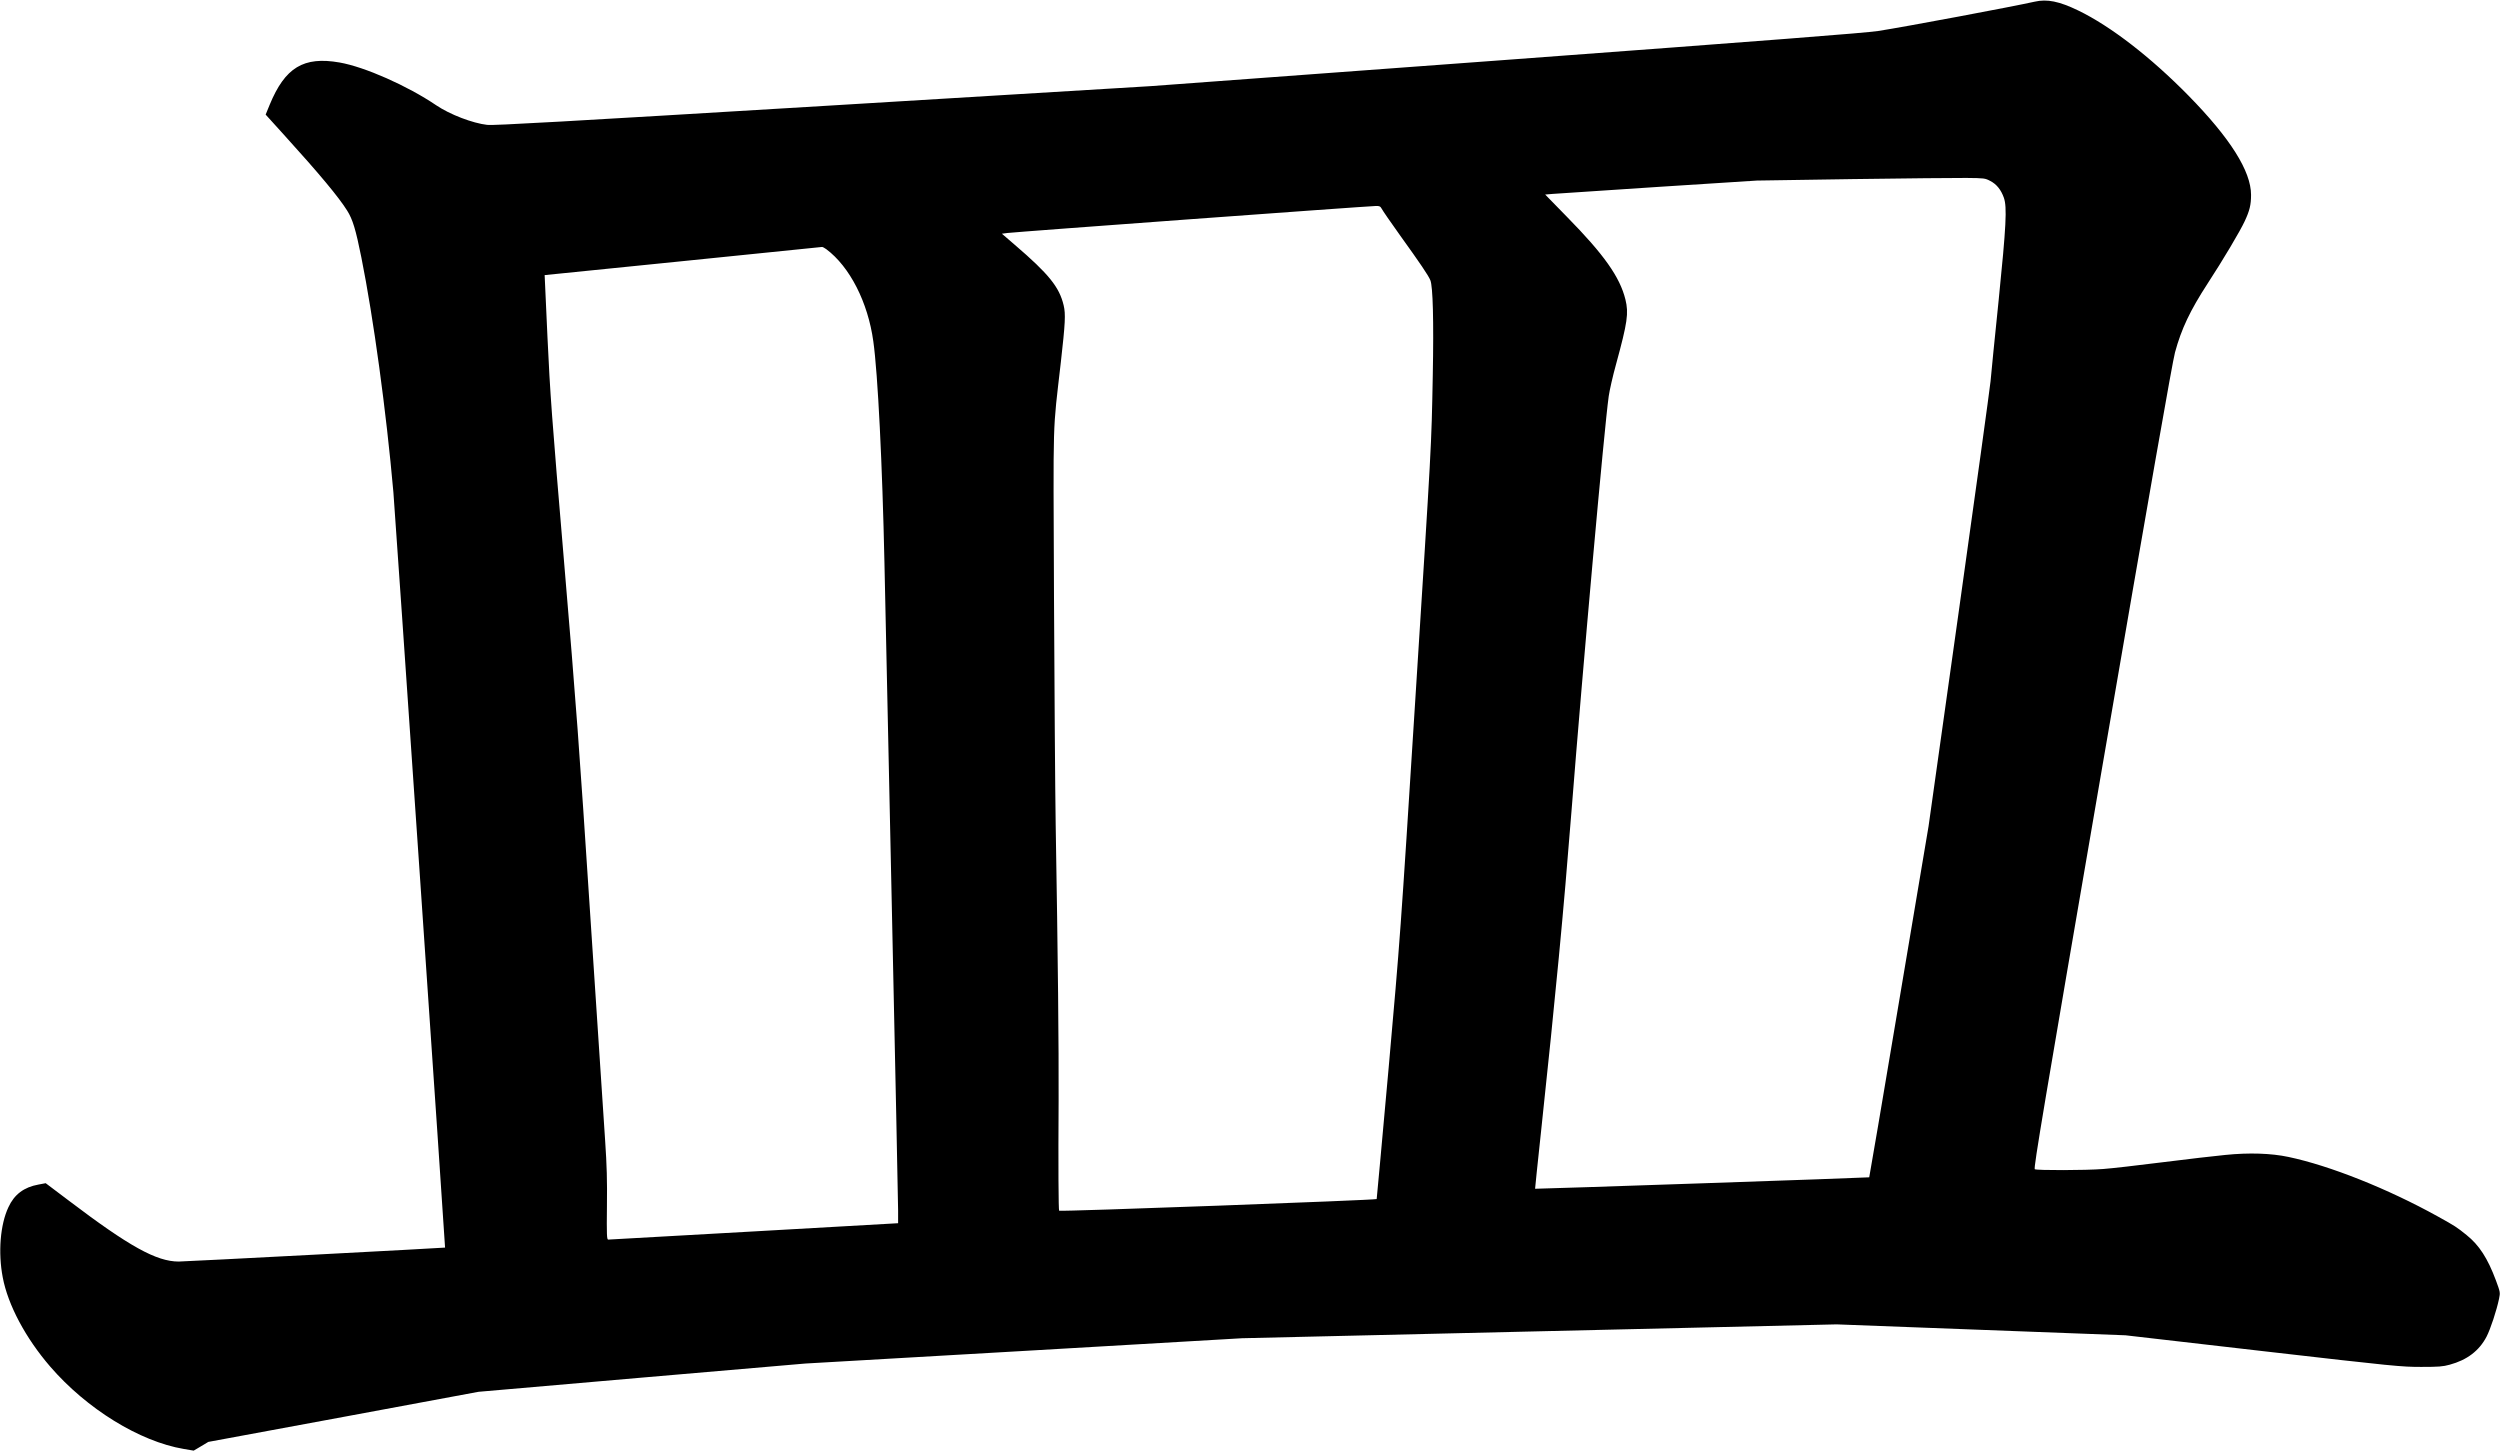 <?xml version="1.0" encoding="UTF-8" standalone="no"?>
<svg width="2380px" height="1381px" viewBox="0 0 2380 1381" version="1.1" xmlns="http://www.w3.org/2000/svg" xmlns:xlink="http://www.w3.org/1999/xlink" xmlns:sketch="http://www.bohemiancoding.com/sketch/ns">
    <!-- Generator: Sketch 3.0.4 (8054) - http://www.bohemiancoding.com/sketch -->
    <title>Slice 2</title>
    <desc>Created with Sketch.</desc>
    <defs></defs>
    <g id="Page-1" stroke="none" stroke-width="1" fill="none" fill-rule="evenodd" sketch:type="MSPage">
        <g id="Group" sketch:type="MSLayerGroup" transform="translate(1190.05, 690.75) scale(1, -1) translate(-1190.05, -690.75) translate(0.3, 0.5)" fill="#000000">
            <path d="M1936.7,1379.4 C1916.3,1374.8 1814.1,1355.6 1787.7,1351.5 C1776.2,1349.7 1684.6,1342.6 1433.7,1324 L1095.2,1299 L783.2,1280.1 C536.4,1265.2 469.6,1261.4 463.6,1262.1 C449.6,1263.7 428,1272 415.1,1280.7 C387.5,1299.4 346.9,1317.3 323,1321.5 C288.7,1327.5 271.1,1316.8 256.4,1281.2 L252.6,1271.9 L270,1252.7 C304.1,1215.1 322.2,1193.3 330.2,1180.5 C335.5,1172.1 338.4,1162.4 343.7,1136 C355.3,1078 367.4,989.6 374.2,912.5 C375.7,895.2 423.7,193.7 423.4,193.3 C423,193 175.9,180 169.8,180 C148.7,180 122.7,194.4 65.2,238 L43.2,254.6 L36.3,253.3 C22.5,250.8 13.3,243.9 7.7,231.7 C-0.1,215.1 -2.2,188.6 2.3,165 C7.2,138.8 24.1,107.1 47.5,80 C82.2,39.8 132.6,8.7 174.6,1.6 L184.1,-6.82121026e-13 L191,4.1 L198,8.3 L326.6,32.1 L455.2,56 L610.7,69.5 L766.2,82.9 L974.2,94.9 L1182.2,107 L1465.2,113.6 L1748.2,120.2 L1885.7,115 L2023.2,109.8 L2154.2,94.7 C2280.1,80.2 2286,79.7 2304.7,79.7 C2321.3,79.7 2325.3,80 2331.8,81.8 C2348.4,86.3 2359.9,95.1 2366.9,108.5 C2370.6,115.6 2376.5,133.5 2378.8,144.6 C2380,150.6 2380,150.7 2375.8,162.1 C2367.9,183.2 2359.9,195.6 2347.8,205.3 C2338.6,212.7 2337.2,213.7 2320.2,223.1 C2272.7,249.4 2217.7,271.3 2178.3,279.6 C2161.7,283.1 2140.9,283.8 2118.2,281.5 C2108.9,280.6 2081.9,277.5 2058.2,274.5 C2034.6,271.5 2009.1,268.6 2001.8,268.1 C1985.3,266.8 1938.8,266.7 1936.8,267.9 C1935.5,268.7 1945.4,327.4 2001.1,651.2 C2045.8,910.9 2068,1037.3 2070.3,1045.5 C2076.4,1068 2084.7,1085.4 2101.3,1111 C2116,1133.5 2132.5,1161.3 2136.7,1170.5 C2141.4,1180.6 2142.7,1186 2142.7,1195.5 C2142.7,1218 2122.9,1249.4 2083.2,1289.9 C2047.2,1326.6 2009,1356.1 1978.2,1371 C1960,1379.8 1948.5,1382.1 1936.7,1379.4 L1936.7,1379.4 Z M1894.5,1208.7 C1900.5,1205.6 1904.7,1200.3 1907.4,1192.7 C1910.5,1183.7 1909.6,1166.3 1902.4,1095 C1898.7,1059.5 1895.3,1024.9 1894.7,1018 C1894,1011.1 1880.5,913 1864.6,800 L1835.7,594.5 L1807.6,427.5 C1792.2,335.7 1779.4,260.4 1779.2,260.2 C1778.9,259.8 1461.3,249 1461.1,249.3 C1461,249.4 1463.6,274 1466.8,304 C1480.8,435.1 1488.2,512.8 1495.7,608 C1506.7,747.9 1526.9,973.1 1531.2,1003.8 C1532,1009.4 1535.1,1023.2 1538.2,1034.3 C1549.1,1074.2 1550.3,1082.8 1547.1,1095.9 C1541.8,1117.3 1526.7,1138.7 1491.4,1174.6 L1470.7,1195.8 L1477.9,1196.4 C1481.9,1196.7 1527.3,1199.7 1578.7,1203.1 L1672.2,1209.1 L1763.2,1210.5 C1813.3,1211.2 1862.1,1211.7 1871.7,1211.6 C1888.7,1211.4 1889.4,1211.4 1894.5,1208.7 L1894.5,1208.7 Z M1315.2,1182.1 C1316,1180.5 1323.7,1169.3 1332.3,1157.3 C1352,1129.9 1359.5,1118.8 1361.4,1114.2 C1363.8,1108.3 1364.7,1075.9 1363.7,1023.5 C1362.4,954.7 1362.7,961.4 1347.1,715.5 C1332.9,490.8 1332.6,487.3 1321.7,364.5 C1315.6,296.3 1310.4,240 1310.3,239.5 C1309.9,238.5 1009,227.4 1008,228.4 C1007.4,229 1007.1,270.3 1007.5,333.5 C1007.7,383.8 1006.9,467.2 1004.7,596.6 C1004.2,628.5 1003.5,725.9 1003.1,813.1 C1002.4,990.3 1001.7,966.6 1009.6,1036 C1013.8,1073.2 1014.3,1082 1012.3,1090.3 C1008.2,1107.7 998.2,1120.1 965.8,1147.9 L953.5,1158.5 L958.8,1159.2 C967.7,1160.3 1299.3,1184.6 1309.4,1184.9 C1313.1,1185 1313.8,1184.6 1315.2,1182.1 L1315.2,1182.1 Z M786.3,1143.8 C808.7,1127.1 826,1093.2 831.1,1056 C835.4,1025.5 839.7,938.8 841.7,845 C842.3,818.3 845.4,671.4 848.7,518.6 C852,365.7 854.7,235.2 854.7,228.6 L854.7,216.5 L717.5,208.7 C642,204.4 579.5,200.9 578.7,200.9 C577.4,201 577.2,205.1 577.5,232.7 C577.8,257.6 577.4,271.2 575.8,295 C574.6,311.8 568.3,407.9 561.7,508.5 C551.1,671.1 548.3,708.7 536.7,846 C524.9,985.3 523.4,1006.3 520.9,1059.8 C519.4,1092.3 518.2,1119 518.2,1119.1 C518.2,1119.1 577.4,1125.1 649.7,1132.4 C722,1139.8 781.7,1145.8 782.3,1145.9 C782.9,1145.9 784.7,1145 786.3,1143.8 L786.3,1143.8 Z" id="Shape" sketch:type="MSShapeGroup"></path>
        </g>
    </g>
</svg>